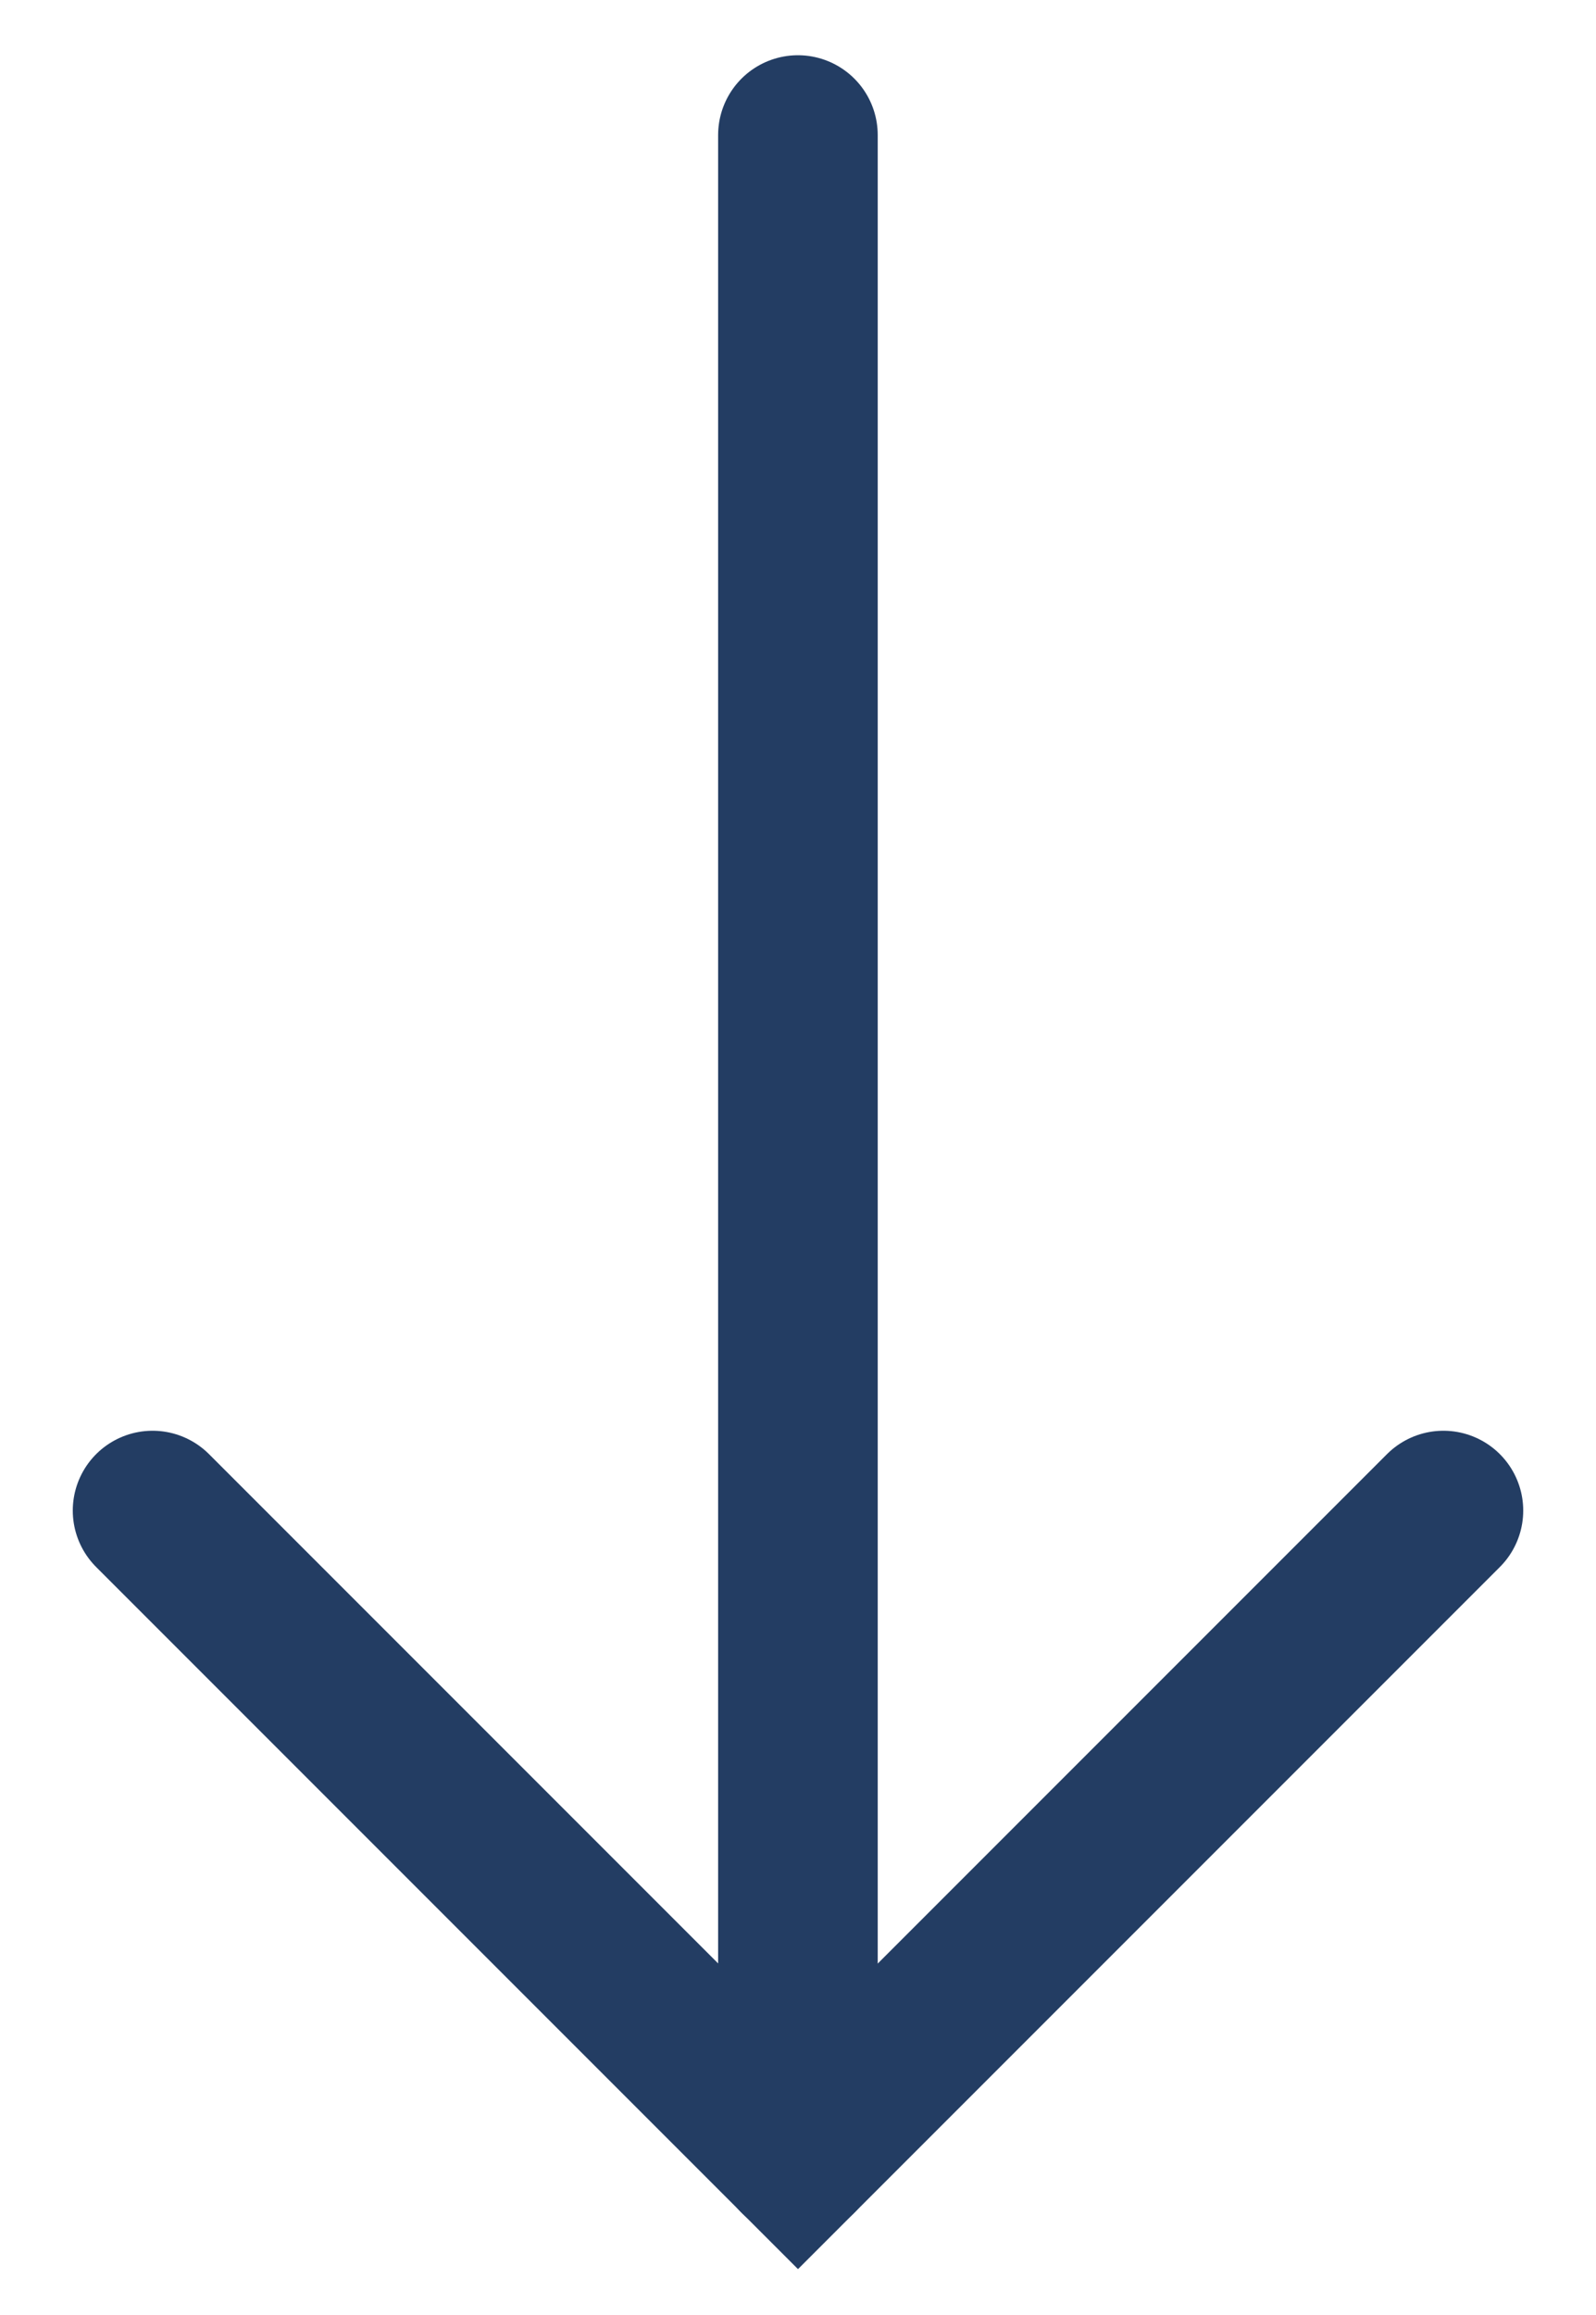 <svg width="20" height="29" viewBox="0 0 20 29" fill="none" xmlns="http://www.w3.org/2000/svg">
<path d="M9.999 1.692V27.011" stroke="#233D63" stroke-width="2" stroke-linecap="round"/>
<path d="M18.088 18.923L10 27.011L1.912 18.923" stroke="#233D63" stroke-width="2" stroke-linecap="round"/>
</svg>
